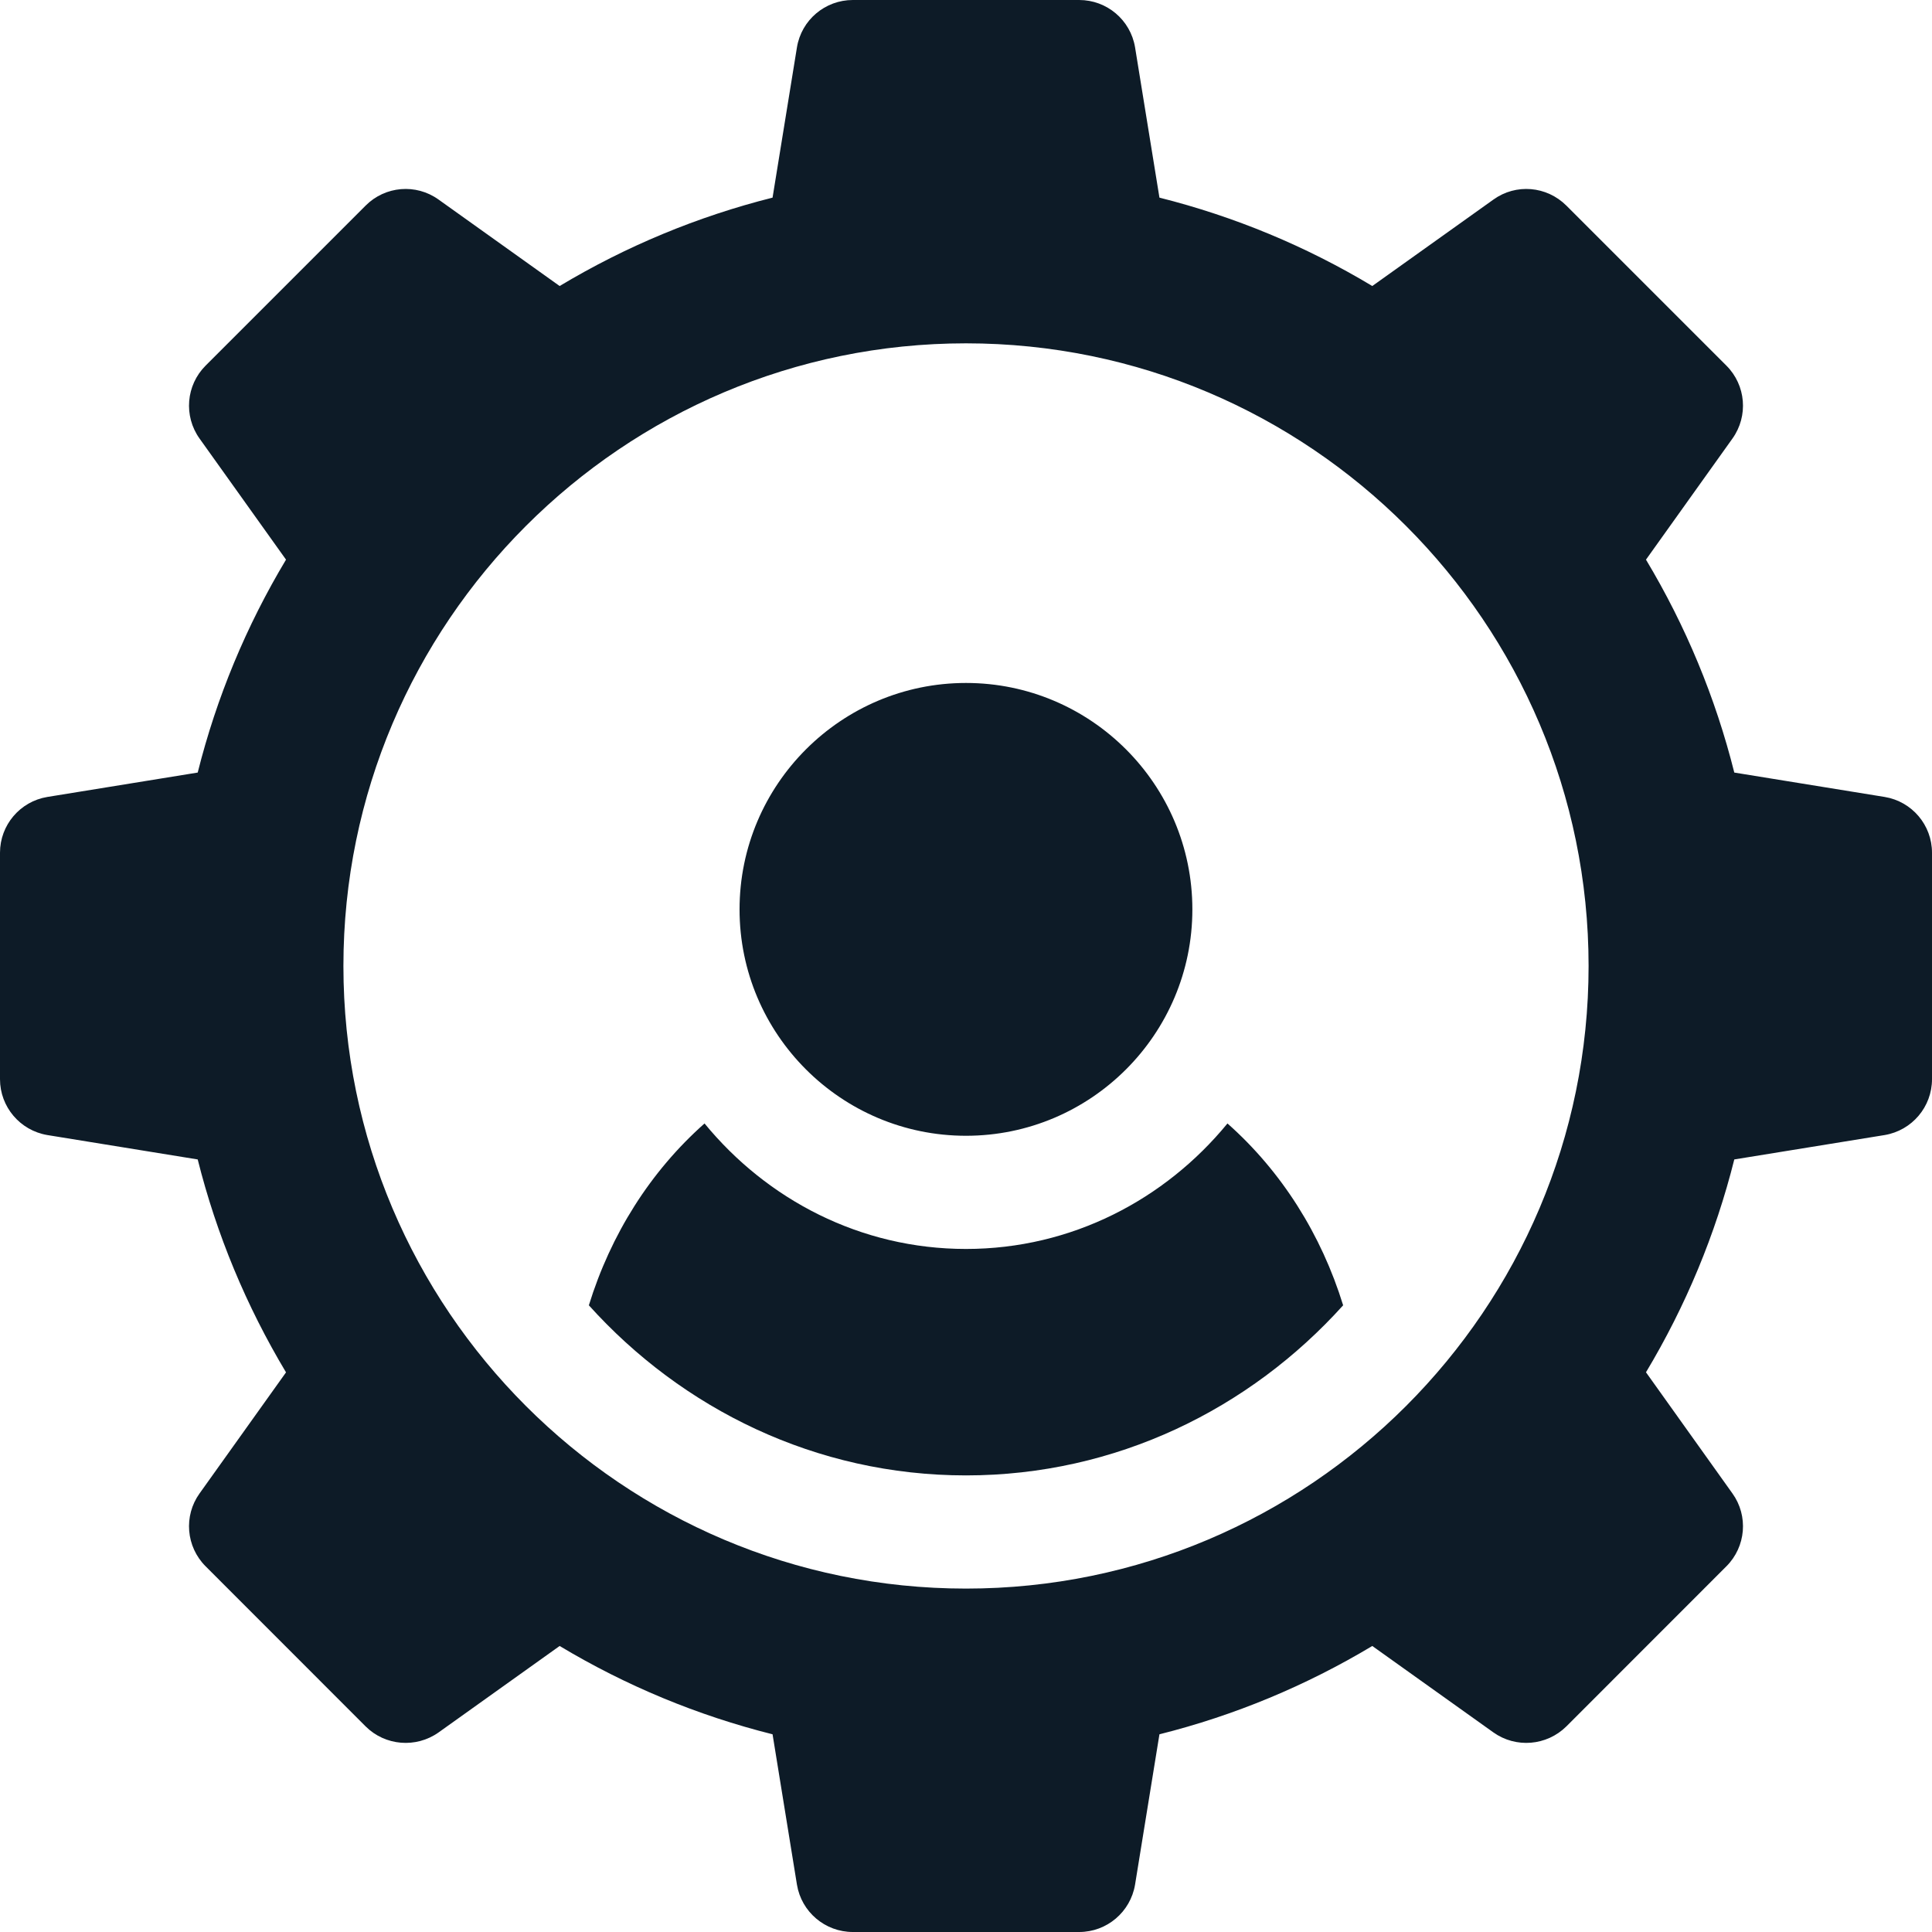 <svg 
 xmlns="http://www.w3.org/2000/svg"
 xmlns:xlink="http://www.w3.org/1999/xlink"
 width="24px" height="24px">
<path fill-rule="evenodd"  fill="rgb(13, 27, 39)"
 d="M23.412,14.100 L21.544,14.403 C21.310,15.336 20.942,16.221 20.447,17.047 L21.521,18.552 C21.721,18.831 21.689,19.214 21.446,19.457 L19.458,21.446 C19.213,21.688 18.831,21.719 18.552,21.521 L17.047,20.447 C16.221,20.942 15.336,21.310 14.403,21.544 L14.100,23.412 C14.043,23.751 13.750,24.000 13.406,24.000 L10.594,24.000 C10.250,24.000 9.956,23.751 9.900,23.412 L9.597,21.544 C8.664,21.310 7.778,20.942 6.952,20.447 L5.448,21.521 C5.168,21.719 4.785,21.688 4.542,21.446 L2.554,19.457 C2.311,19.214 2.279,18.831 2.479,18.552 L3.553,17.048 C3.058,16.221 2.690,15.336 2.456,14.403 L0.588,14.100 C0.249,14.043 -0.000,13.750 -0.000,13.406 L-0.000,10.593 C-0.000,10.249 0.249,9.956 0.588,9.900 L2.456,9.597 C2.690,8.664 3.058,7.778 3.553,6.952 L2.479,5.448 C2.279,5.168 2.311,4.785 2.554,4.542 L4.542,2.554 C4.785,2.310 5.168,2.278 5.448,2.479 L6.952,3.553 C7.778,3.058 8.664,2.690 9.597,2.455 L9.900,0.588 C9.956,0.248 10.250,-0.000 10.594,-0.000 L13.406,-0.000 C13.750,-0.000 14.043,0.248 14.100,0.587 L14.403,2.455 C15.336,2.690 16.221,3.057 17.047,3.553 L18.552,2.479 C18.831,2.278 19.213,2.310 19.458,2.554 L21.446,4.542 C21.689,4.785 21.721,5.168 21.521,5.448 L20.447,6.952 C20.942,7.778 21.310,8.664 21.544,9.597 L23.412,9.900 C23.751,9.956 24.000,10.249 24.000,10.593 L24.000,13.406 C24.000,13.750 23.751,14.043 23.412,14.100 ZM12.000,4.265 C7.735,4.265 4.266,7.735 4.266,12.000 C4.266,16.265 7.735,19.734 12.000,19.734 C16.265,19.734 19.734,16.265 19.734,12.000 C19.734,7.735 16.265,4.265 12.000,4.265 ZM7.315,16.215 C7.586,15.336 8.078,14.553 8.752,13.956 C9.526,14.900 10.687,15.515 12.000,15.515 C13.313,15.515 14.474,14.900 15.248,13.956 C15.922,14.553 16.414,15.336 16.685,16.215 C15.526,17.502 13.864,18.328 12.000,18.328 C10.135,18.328 8.474,17.502 7.315,16.215 ZM12.000,14.109 C10.449,14.109 9.187,12.848 9.187,11.297 C9.187,9.746 10.449,8.484 12.000,8.484 C13.551,8.484 14.812,9.746 14.812,11.297 C14.812,12.848 13.551,14.109 12.000,14.109 Z"/>
</svg>
